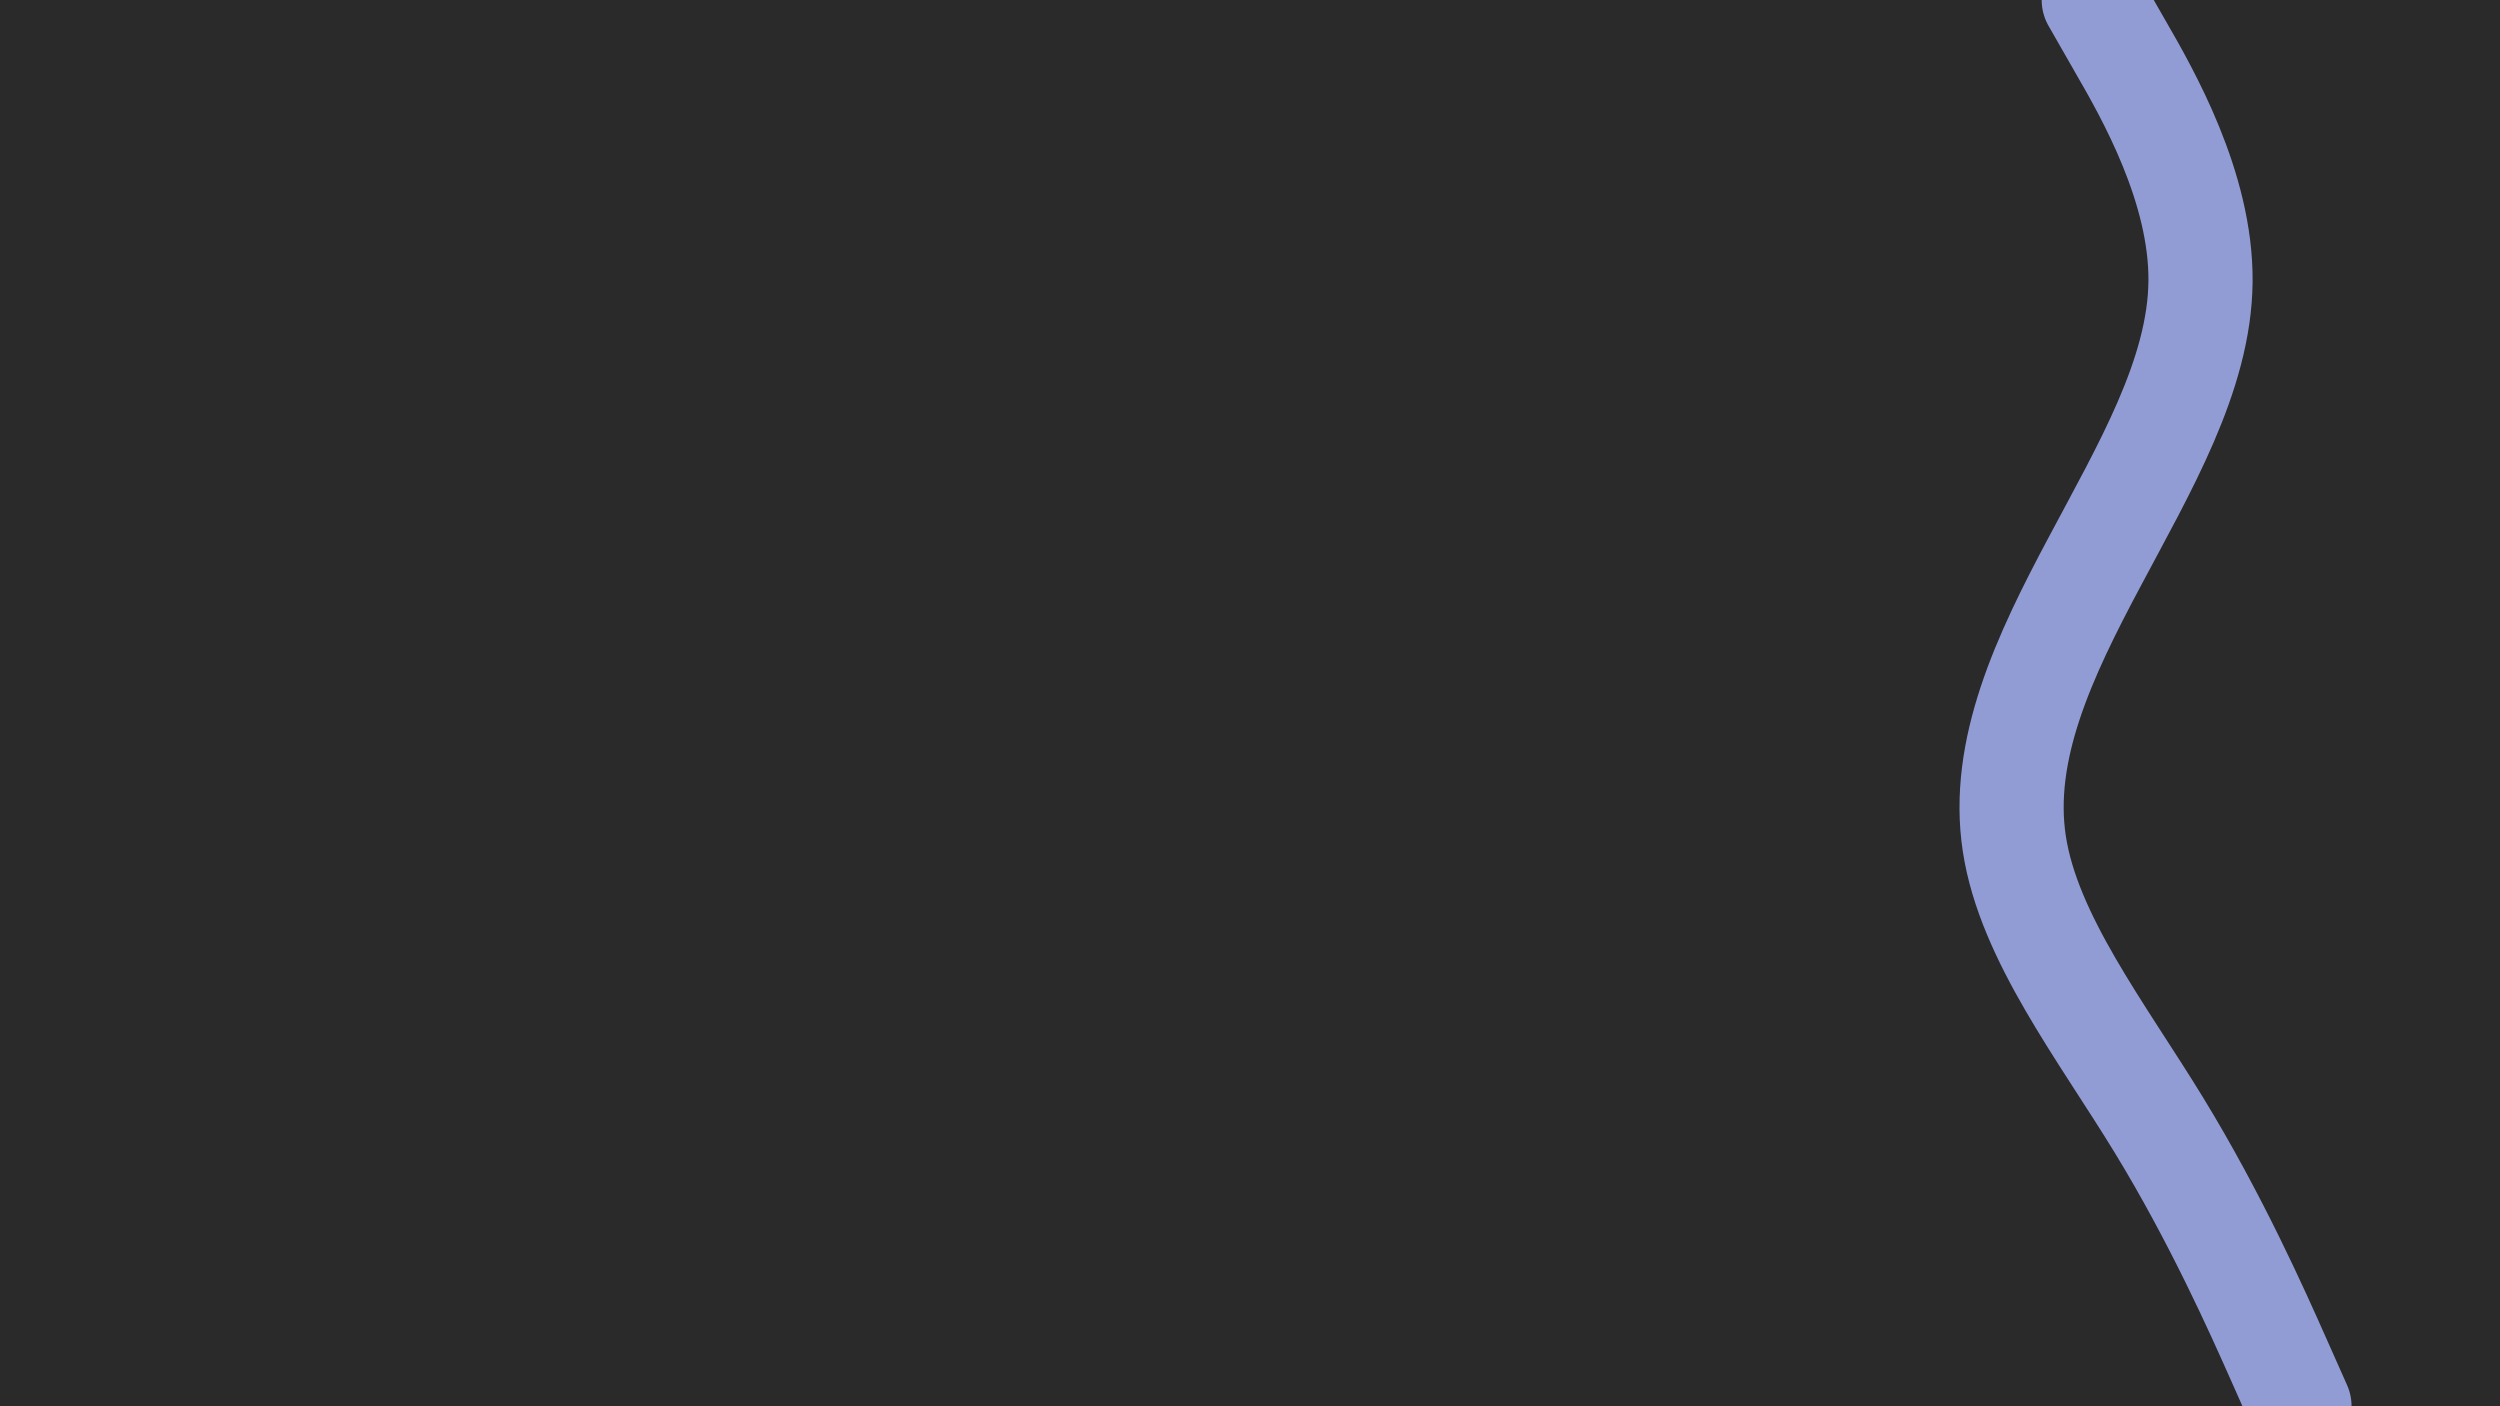 <svg id="visual" viewBox="0 0 960 540" width="960" height="540" xmlns="http://www.w3.org/2000/svg" xmlns:xlink="http://www.w3.org/1999/xlink" version="1.1"><rect x="0" y="0" width="960" height="540" fill="#2a2a2a"></rect><path d="M883 540L875 522C867 504 851 468 829 432C807 396 779 360 773.5 324C768 288 785 252 804.2 216C823.3 180 844.7 144 845 108C845.3 72 824.7 36 814.3 18L804 0" fill="none" stroke-linecap="round" stroke-linejoin="miter" stroke="#919cd5" stroke-width="40"></path></svg>